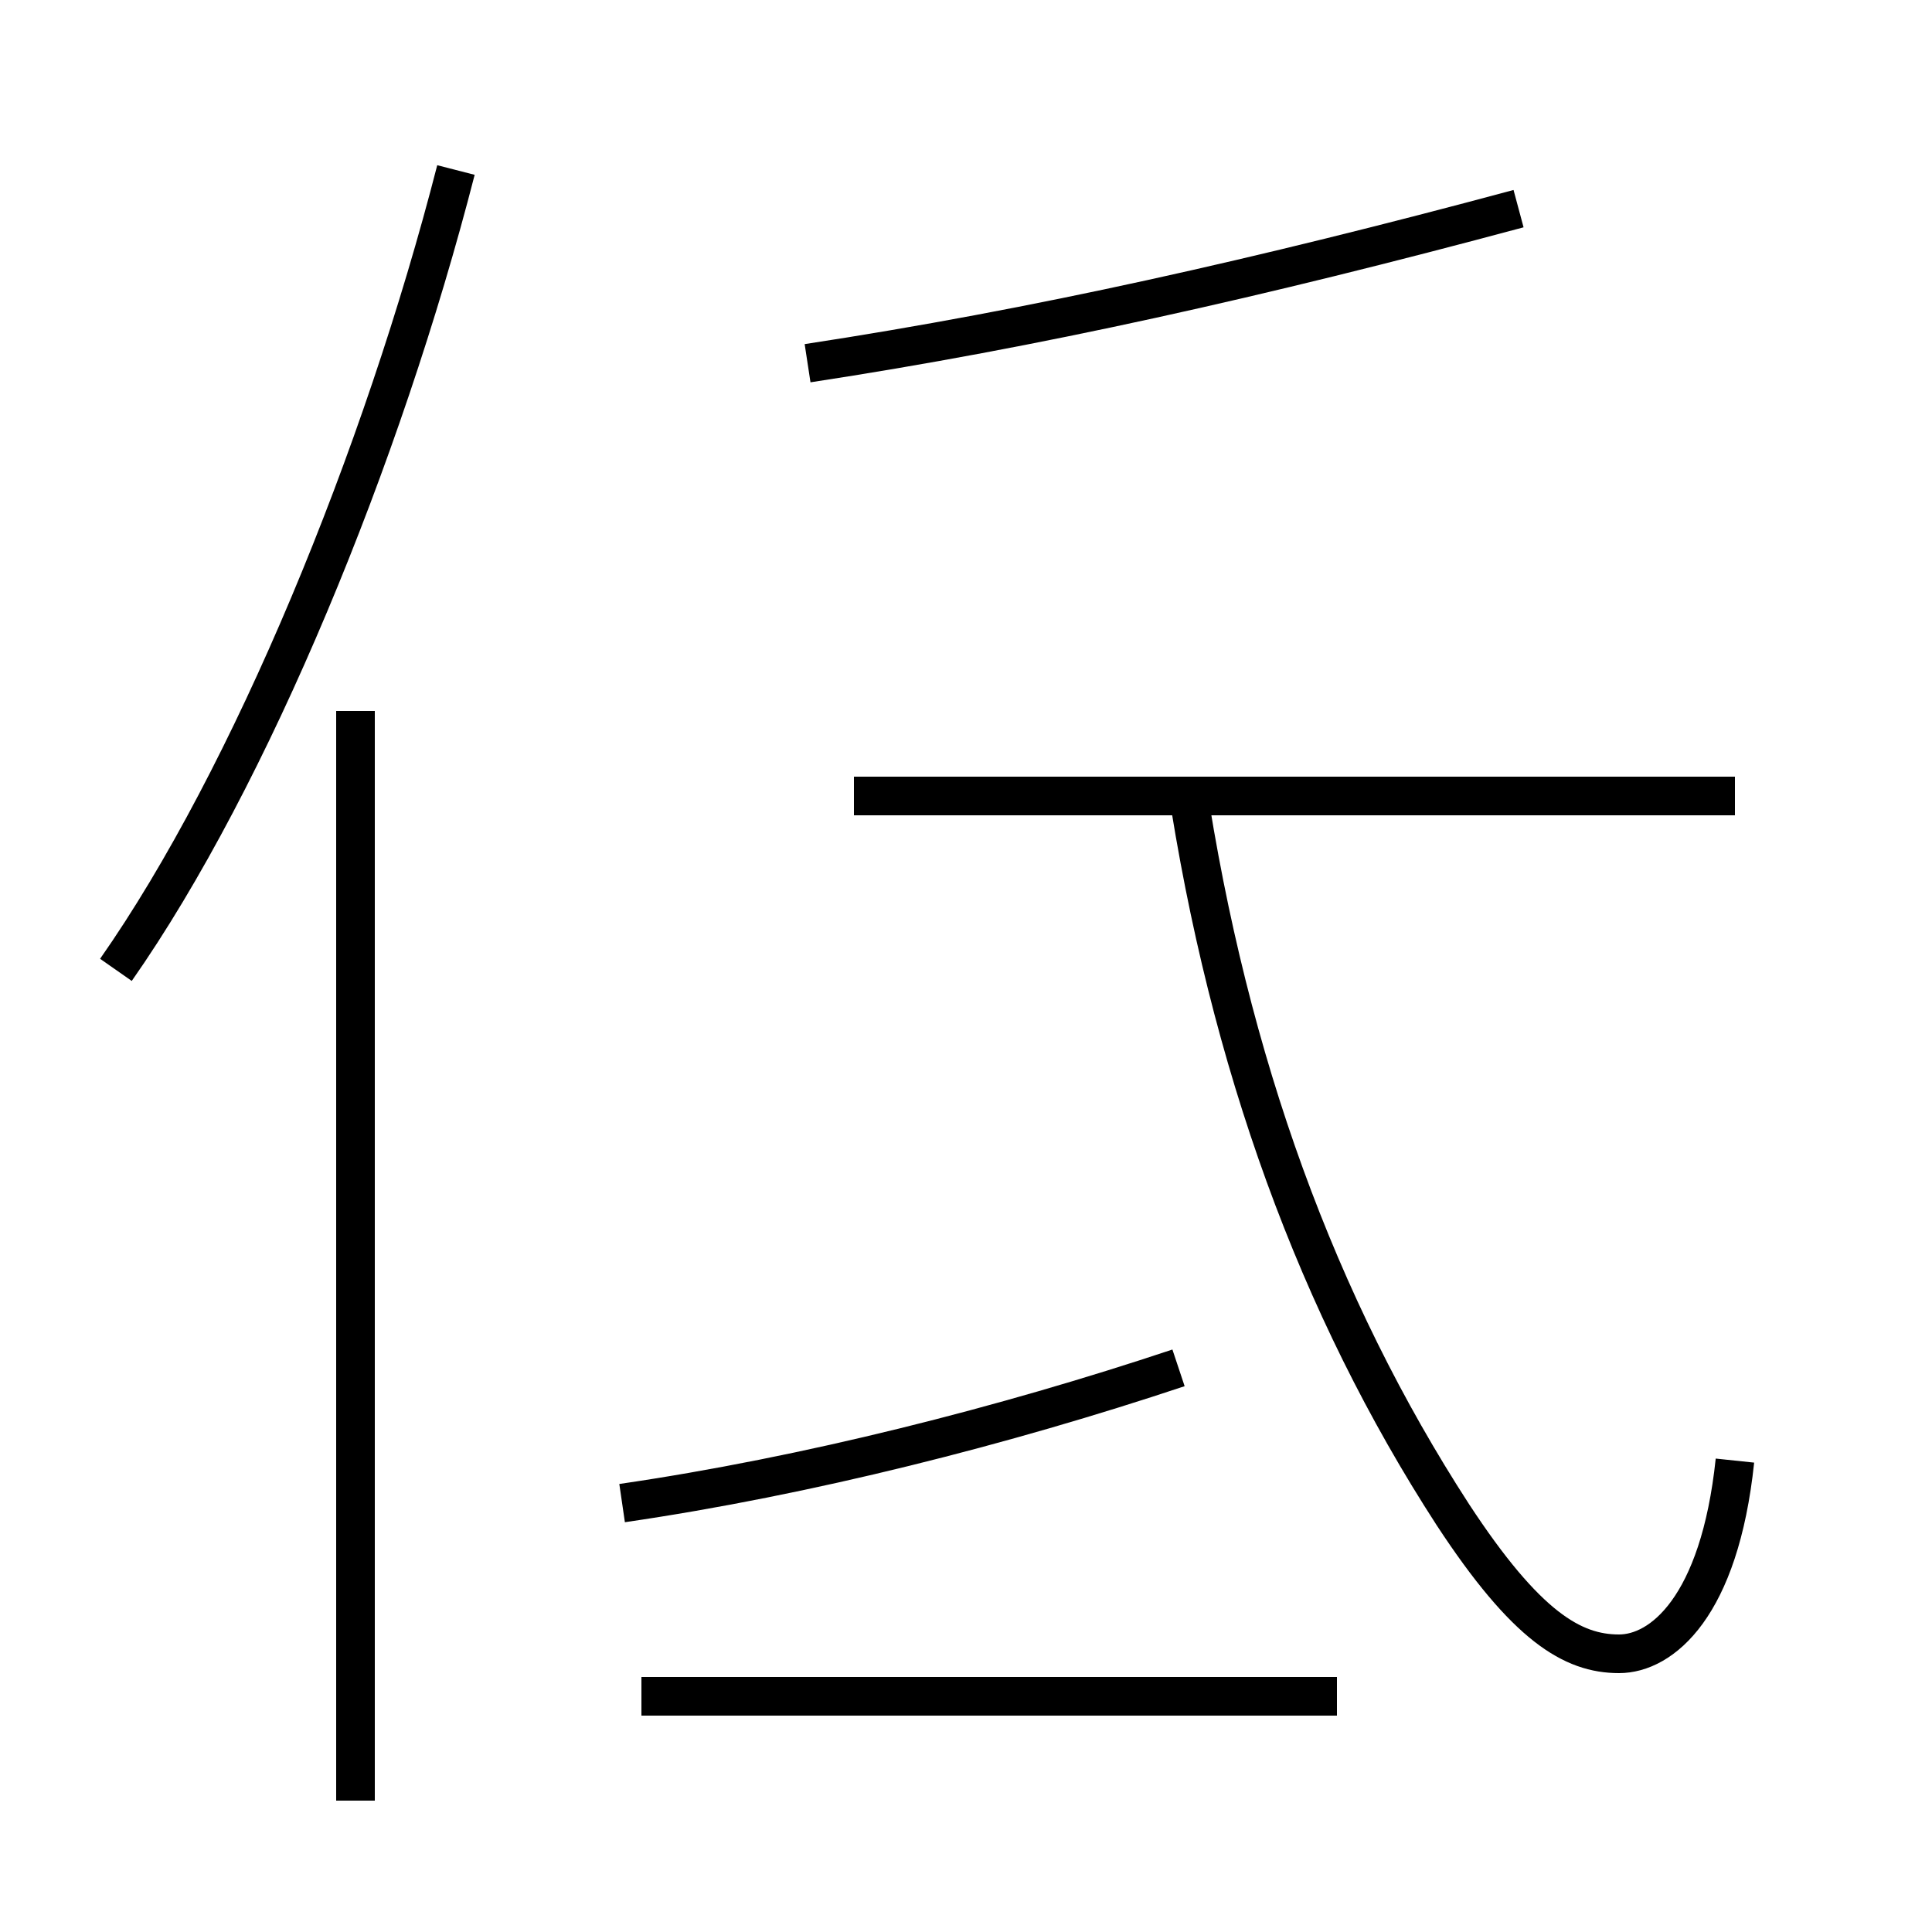 <?xml version='1.0' encoding='utf8'?>
<svg viewBox="0.0 -44.0 50.0 50.0" version="1.1" xmlns="http://www.w3.org/2000/svg">
<rect x="0.0" y="-44.0" width="50.0" height="50.0" fill="#808080" stroke="none"/>
<rect x="-1000" y="-1000" width="2000" height="2000" stroke="white" fill="white"/>
<g style="fill:none; stroke:#000000;  stroke-width:1">
<path d="M 3.0 18.9 C 6.5 23.9 9.9 32.2 11.8 39.6 M 9.2 -2.6 L 9.2 25.6 M 20.9 34.6 C 26.8 35.5 32.6 36.8 39.3 38.6 M 44.9 23.4 L 22.1 23.4 M 16.1 5.1 C 20.9 5.8 26.0 7.1 30.5 8.6 M 44.9 6.2 C 44.5 2.4 43.0 1.2 41.9 1.2 C 40.7 1.2 39.5 1.9 37.6 4.8 C 34.1 10.2 31.8 16.5 30.7 23.8 M 34.6 0.1 L 16.6 0.1 " transform="scale(1, -1)" />
</g>
</svg>